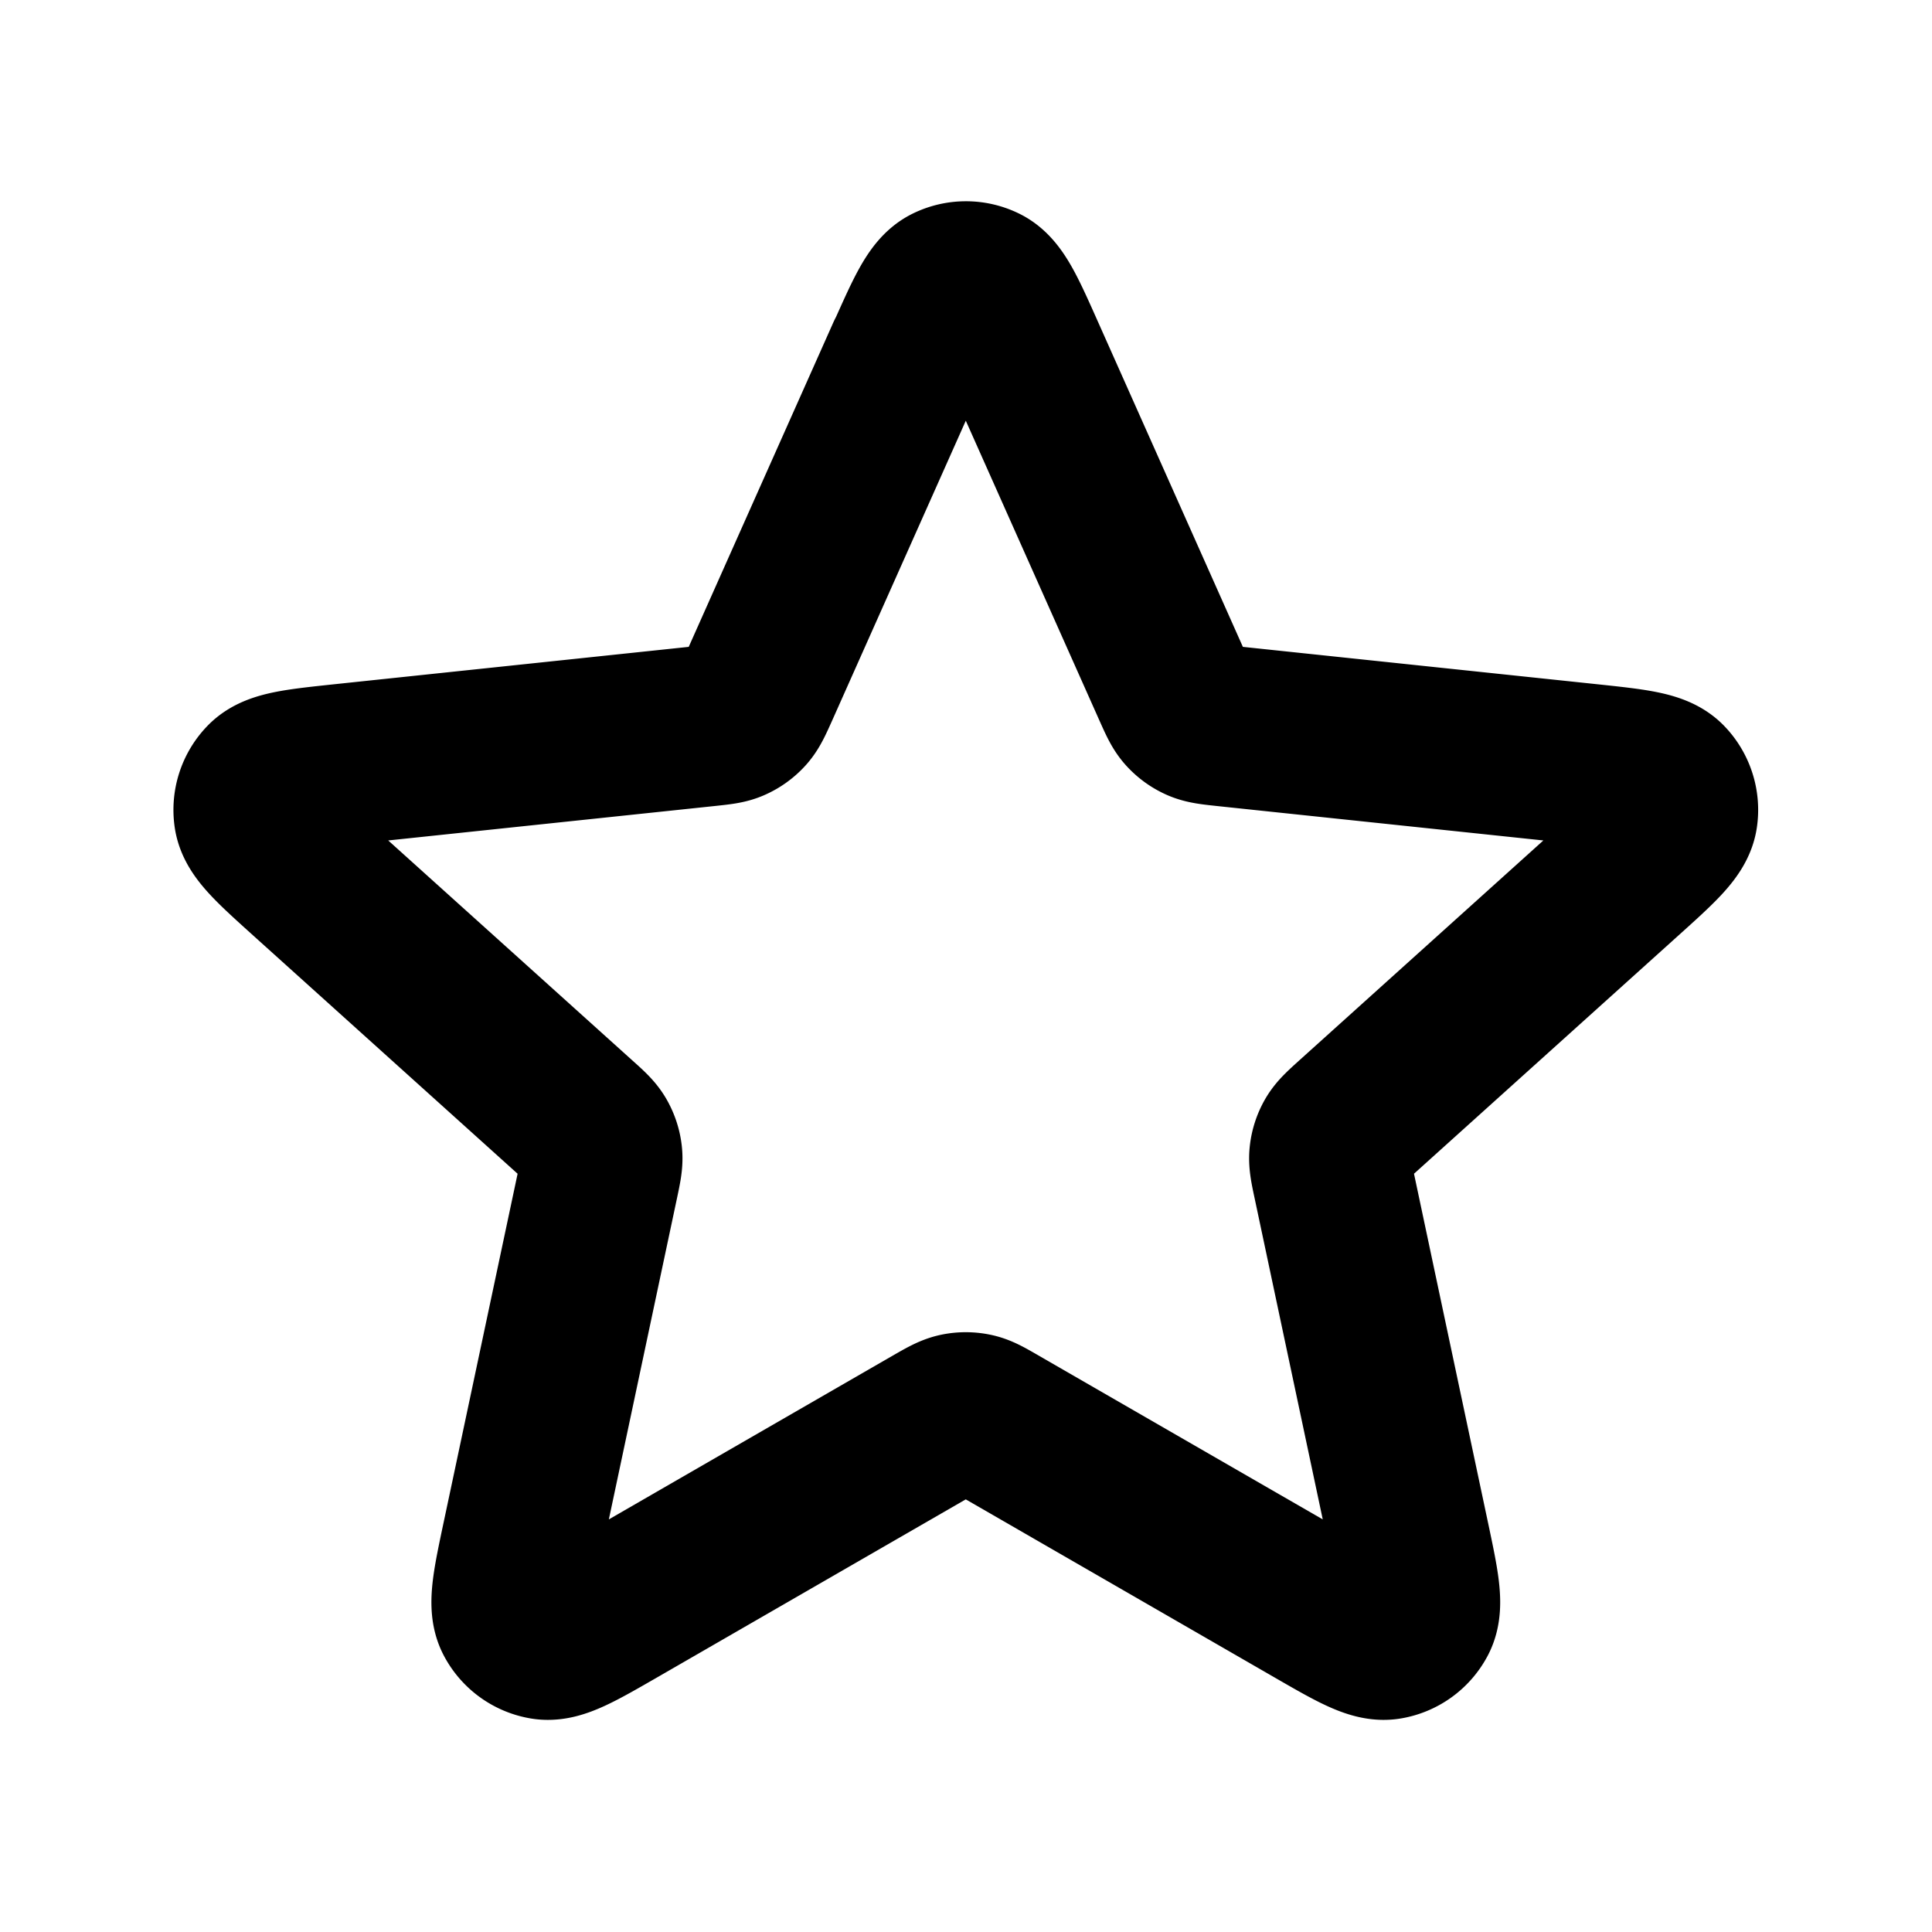<svg width="800" height="800" viewBox="0 0 24 24" fill="none" xmlns="http://www.w3.org/2000/svg"><path d="M11.269 4.411c.232-.519.347-.779.508-.859a.5.5 0 0 1 .444 0c.161.08.277.34.508.859l1.844 4.137c.069.154.103.23.156.289a.5.5 0 0 0 .168.122c.072.032.156.041.323.059l4.504.475c.566.06.848.09.974.218a.5.5 0 0 1 .137.423c-.026.178-.237.368-.66.749l-3.365 3.032c-.125.113-.187.169-.227.237a.5.5 0 0 0-.064.198c-.008.079.009.161.044.325l.94 4.431c.118.556.177.834.094.994a.5.5 0 0 1-.36.261c-.177.03-.424-.112-.916-.396l-3.924-2.263c-.146-.084-.218-.126-.296-.142a.502.502 0 0 0-.208 0c-.077.017-.15.058-.296.142l-3.923 2.263c-.493.284-.739.426-.916.396a.5.5 0 0 1-.36-.261c-.083-.159-.024-.438.094-.994l.94-4.431c.035-.165.052-.247.044-.325a.5.5 0 0 0-.064-.198c-.04-.069-.102-.125-.227-.237l-3.365-3.032c-.422-.381-.634-.571-.66-.749a.5.5 0 0 1 .137-.423c.126-.129.409-.158.974-.218l4.504-.475c.167-.018.251-.026.323-.059a.5.5 0 0 0 .168-.122c.053-.059.087-.136.156-.289l1.844-4.137Z" stroke="#000" stroke-width="2" stroke-linecap="round" stroke-linejoin="round"/></svg>